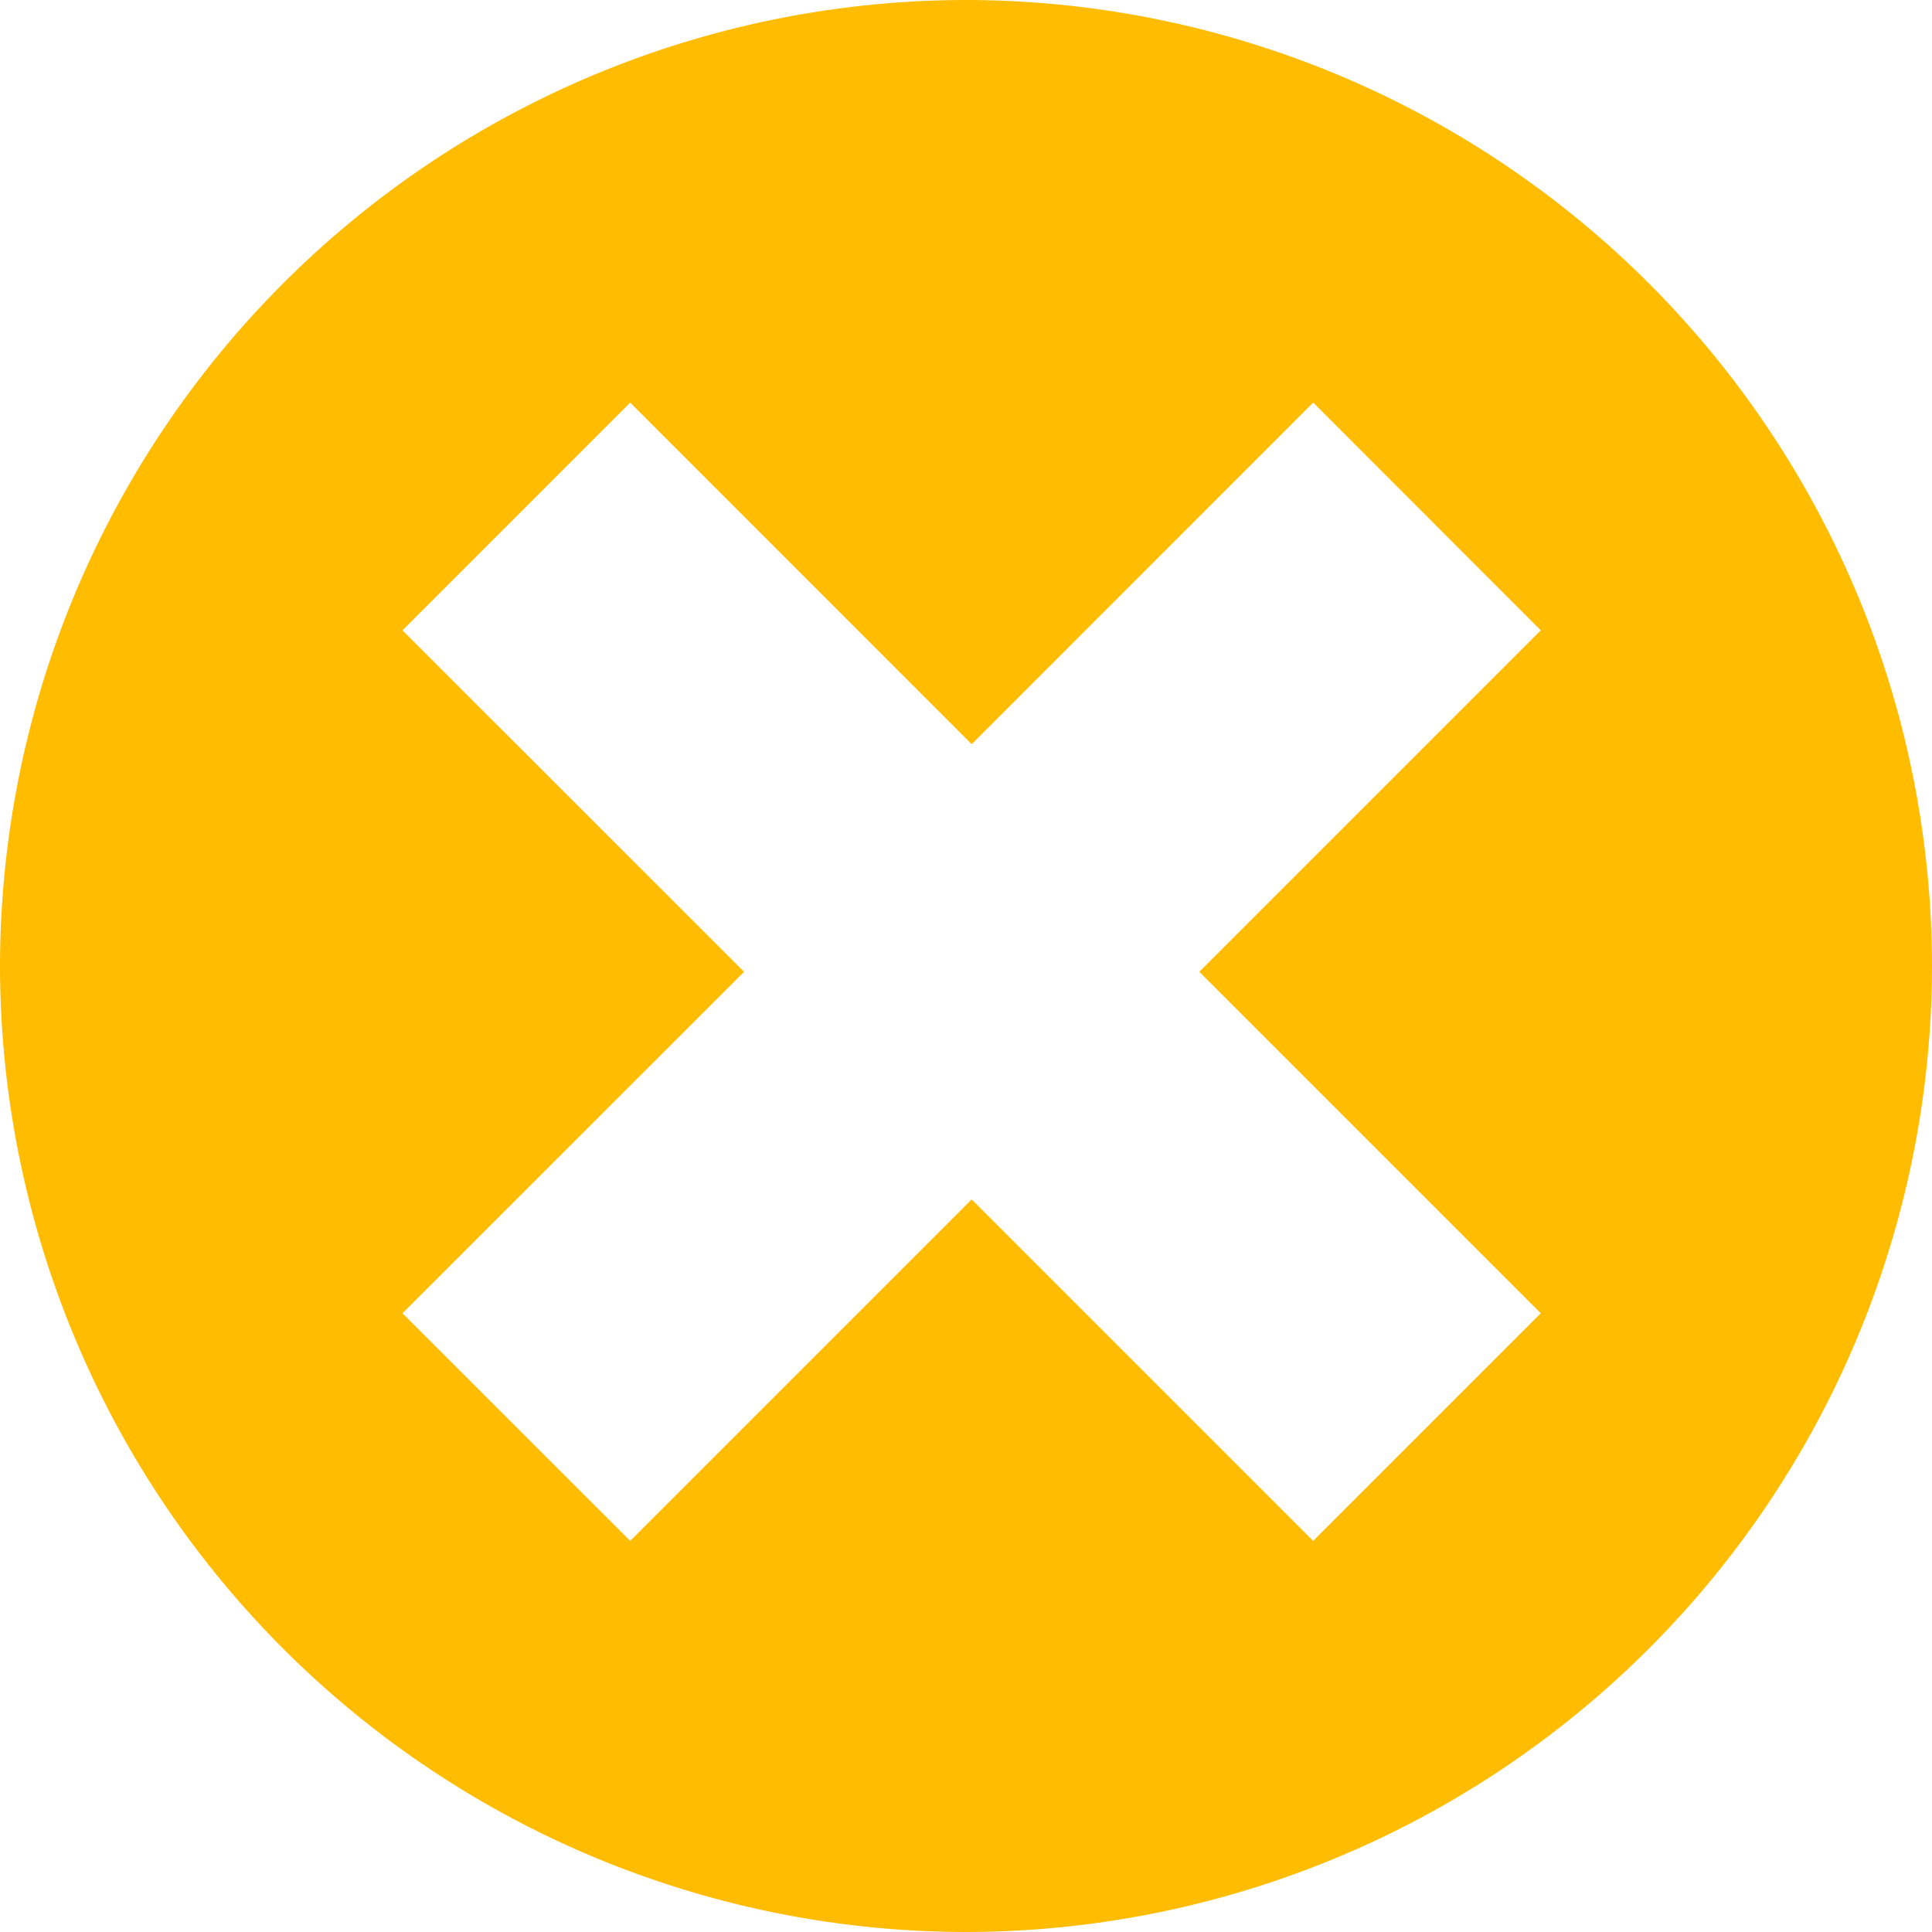 <svg xmlns="http://www.w3.org/2000/svg" viewBox="1883 188 16 16"><defs><style>.a{fill:#ffbc00;}</style></defs><path class="a" d="M-1600-80a8.009,8.009,0,0,1-8-8,8.009,8.009,0,0,1,8-8,8.009,8.009,0,0,1,8,8A8.009,8.009,0,0,1-1600-80Zm.047-6.067h0l2.828,2.828,1.885-1.885-2.828-2.828,2.828-2.828-1.885-1.886-2.828,2.829-2.828-2.829-1.886,1.886,2.829,2.828-2.829,2.828,1.886,1.885Z" transform="translate(3491 284)"/></svg>